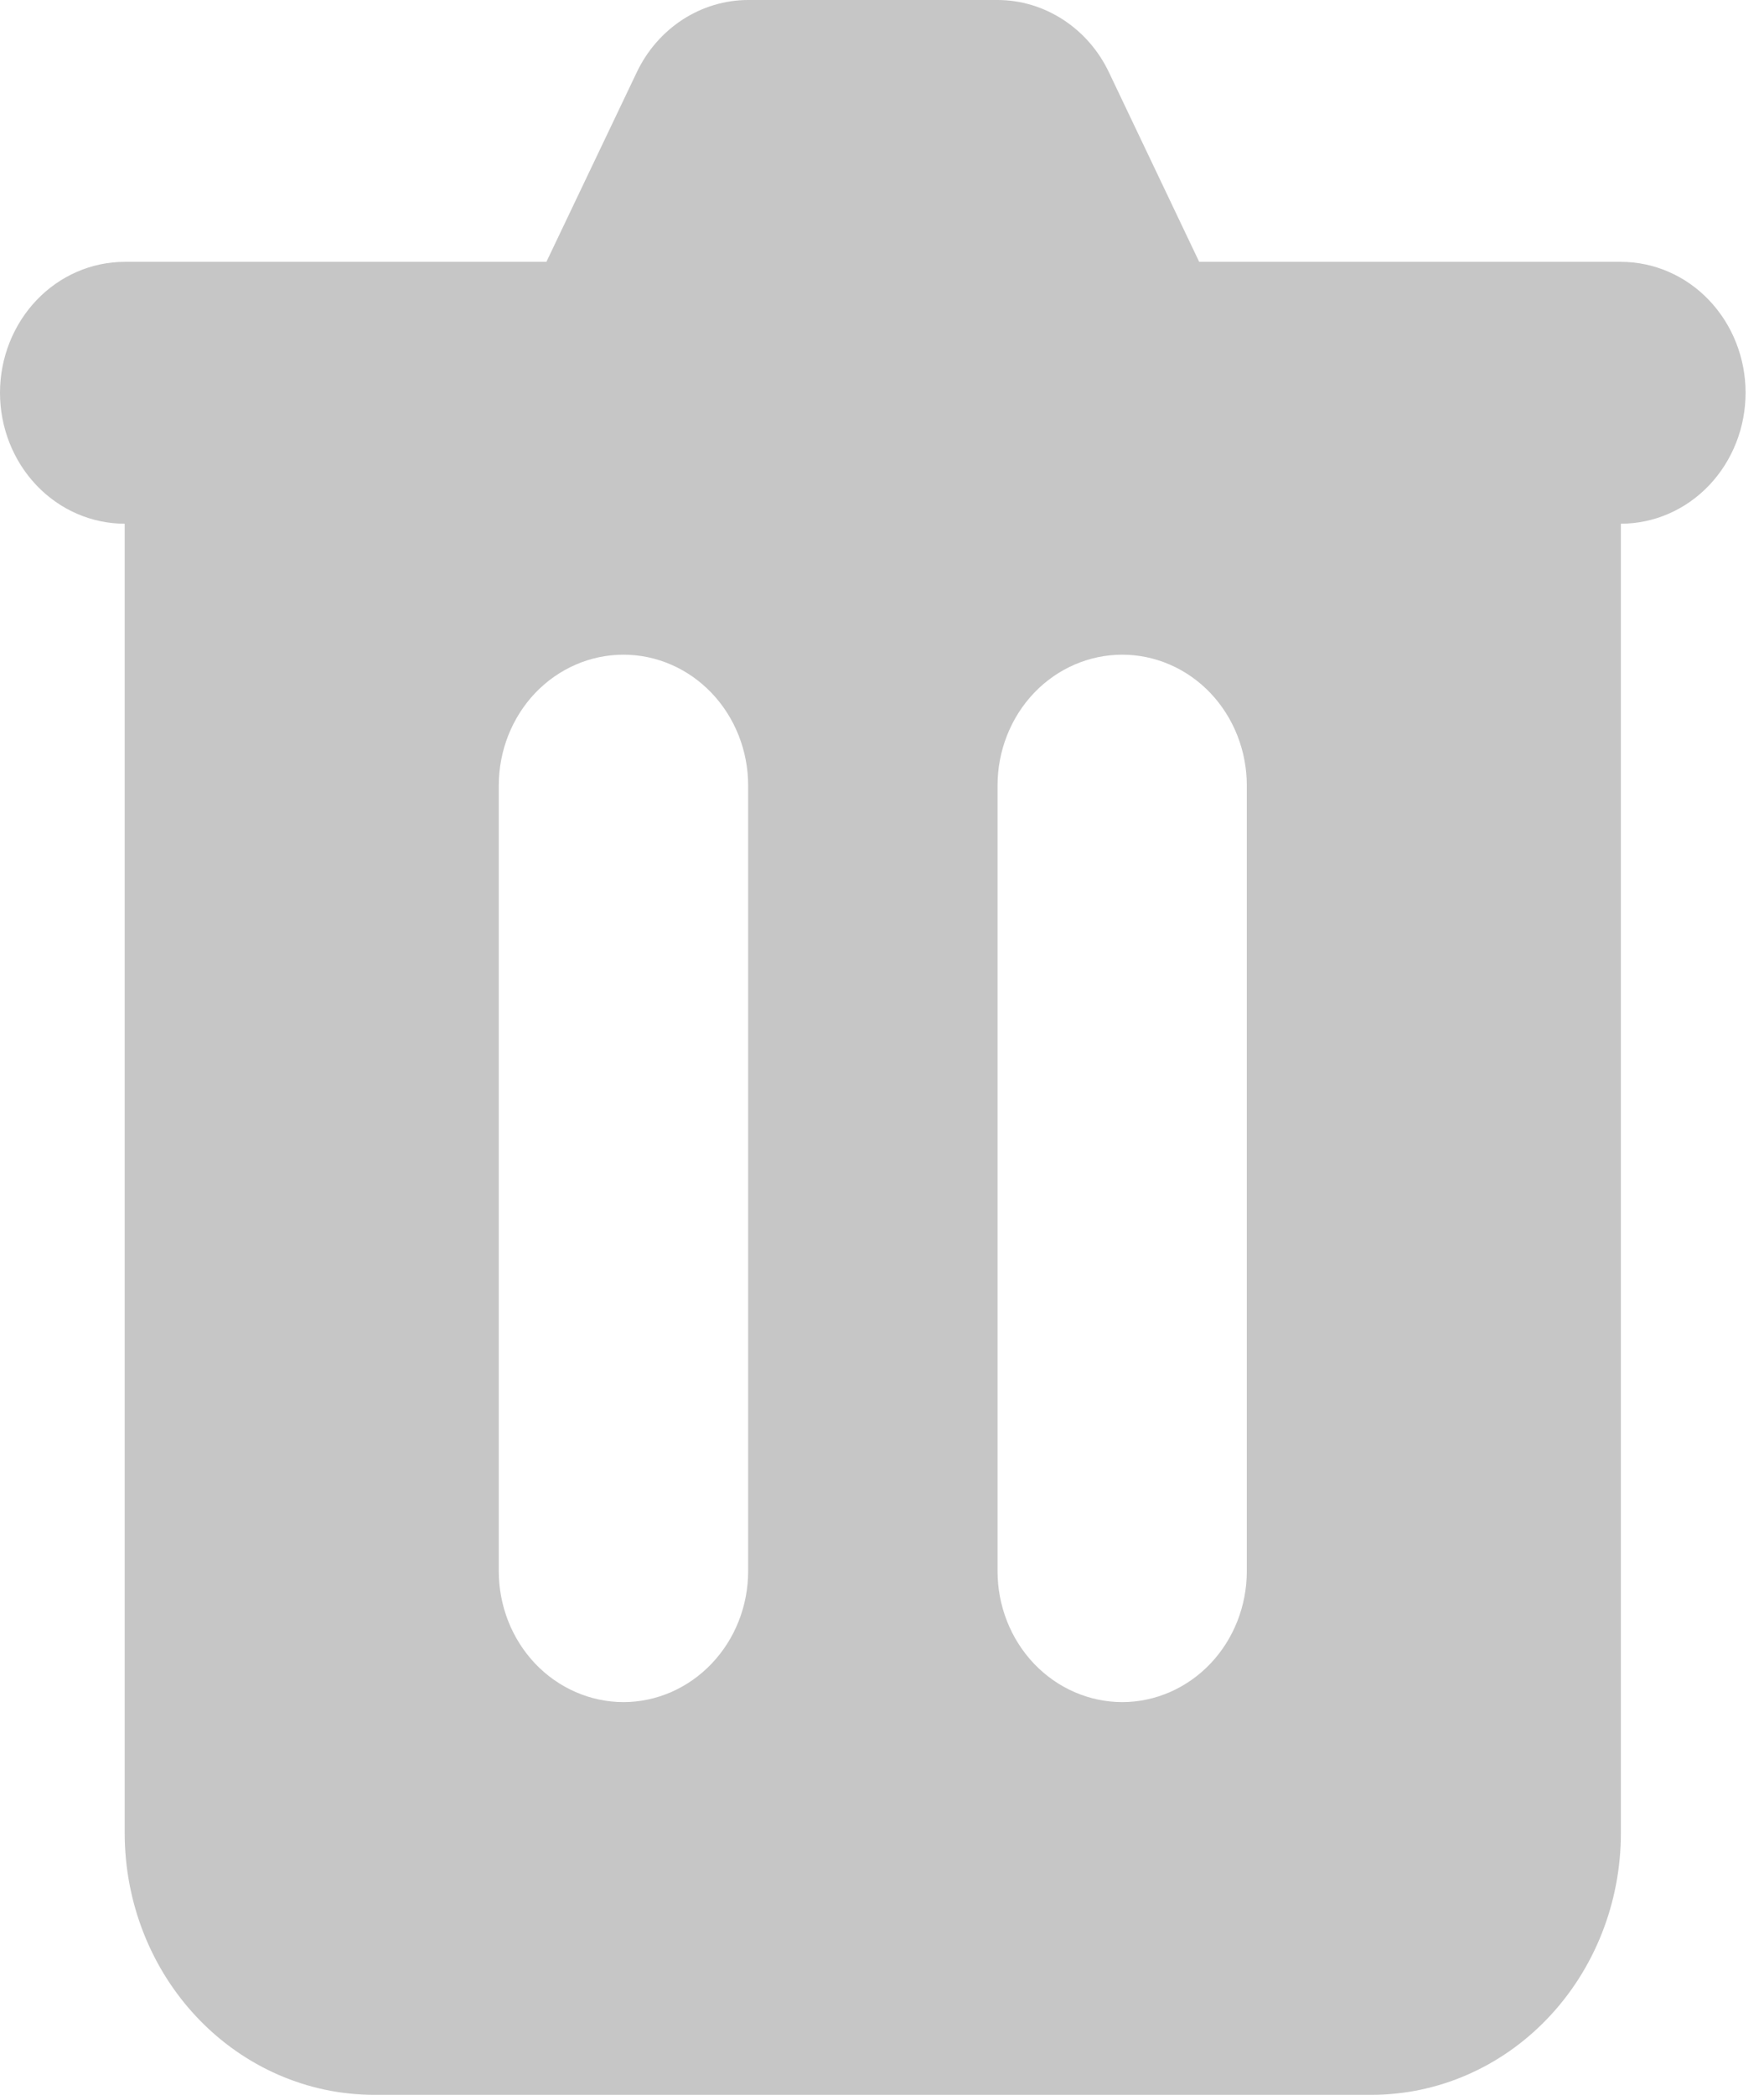 <svg width="16" height="19" viewBox="0 0 16 19" fill="none" xmlns="http://www.w3.org/2000/svg">
<path fill-rule="evenodd" clip-rule="evenodd" d="M6.786 0C6.576 0 6.37 0.062 6.191 0.178C6.013 0.294 5.869 0.459 5.775 0.657L4.956 2.375H1.131C0.831 2.375 0.543 2.5 0.331 2.723C0.119 2.946 0 3.248 0 3.562C0 3.877 0.119 4.179 0.331 4.402C0.543 4.625 0.831 4.75 1.131 4.75V16.625C1.131 17.255 1.369 17.859 1.793 18.304C2.218 18.75 2.793 19 3.393 19H12.441C13.04 19 13.616 18.75 14.04 18.304C14.464 17.859 14.702 17.255 14.702 16.625V4.75C15.002 4.75 15.29 4.625 15.502 4.402C15.714 4.179 15.833 3.877 15.833 3.562C15.833 3.248 15.714 2.946 15.502 2.723C15.29 2.5 15.002 2.375 14.702 2.375H10.877L10.059 0.657C9.965 0.459 9.821 0.294 9.642 0.178C9.463 0.062 9.258 0 9.048 0H6.786ZM4.524 7.125C4.524 6.81 4.643 6.508 4.855 6.285C5.067 6.063 5.355 5.938 5.655 5.938C5.955 5.938 6.242 6.063 6.454 6.285C6.667 6.508 6.786 6.81 6.786 7.125V14.25C6.786 14.565 6.667 14.867 6.454 15.09C6.242 15.312 5.955 15.438 5.655 15.438C5.355 15.438 5.067 15.312 4.855 15.09C4.643 14.867 4.524 14.565 4.524 14.25V7.125ZM10.179 5.938C9.879 5.938 9.591 6.063 9.379 6.285C9.167 6.508 9.048 6.81 9.048 7.125V14.25C9.048 14.565 9.167 14.867 9.379 15.09C9.591 15.312 9.879 15.438 10.179 15.438C10.479 15.438 10.766 15.312 10.978 15.09C11.19 14.867 11.309 14.565 11.309 14.25V7.125C11.309 6.81 11.19 6.508 10.978 6.285C10.766 6.063 10.479 5.938 10.179 5.938Z" fill="#C6C6C6"/>
</svg>
